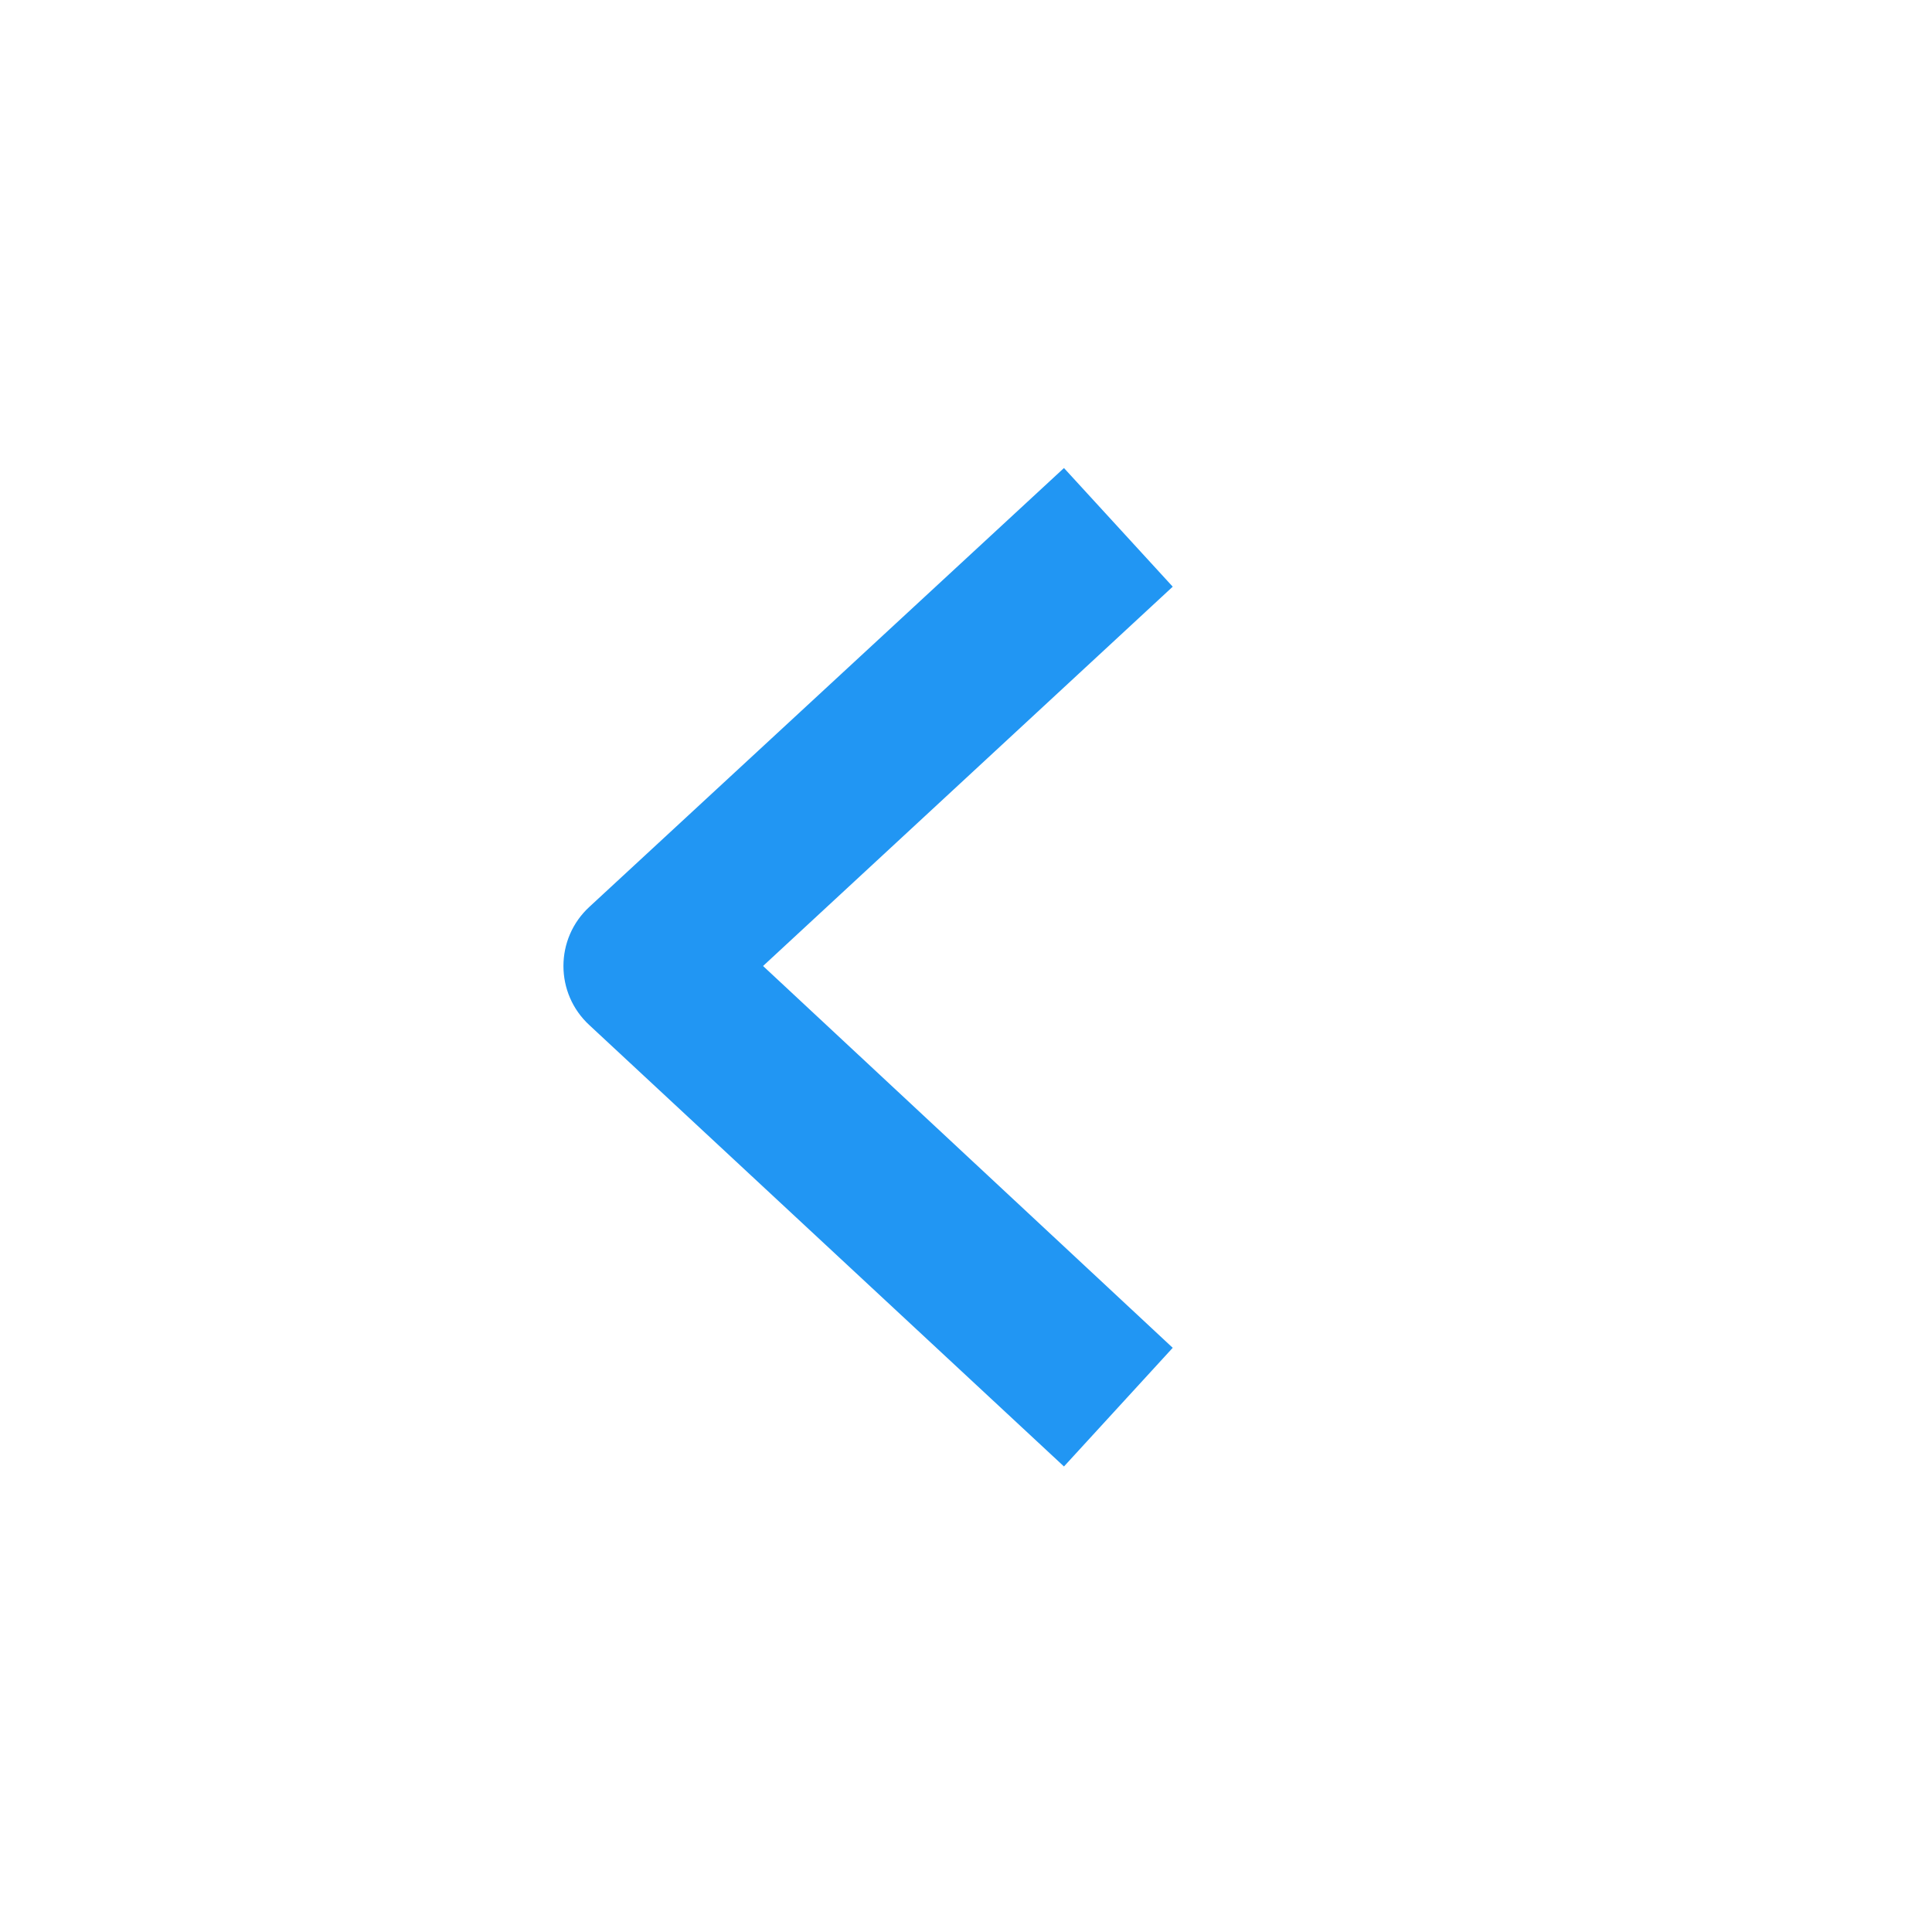 <svg width="24" height="24" viewBox="0 0 24 24" fill="none" xmlns="http://www.w3.org/2000/svg">
<path fill-rule="evenodd" clip-rule="evenodd" d="M14.568 16.743L13.217 18.217L7.324 12.737C6.891 12.341 6.891 11.659 7.324 11.263L13.217 5.814L14.568 7.288L9.479 12L14.568 16.743Z" fill="#2196F3"/>
</svg>
